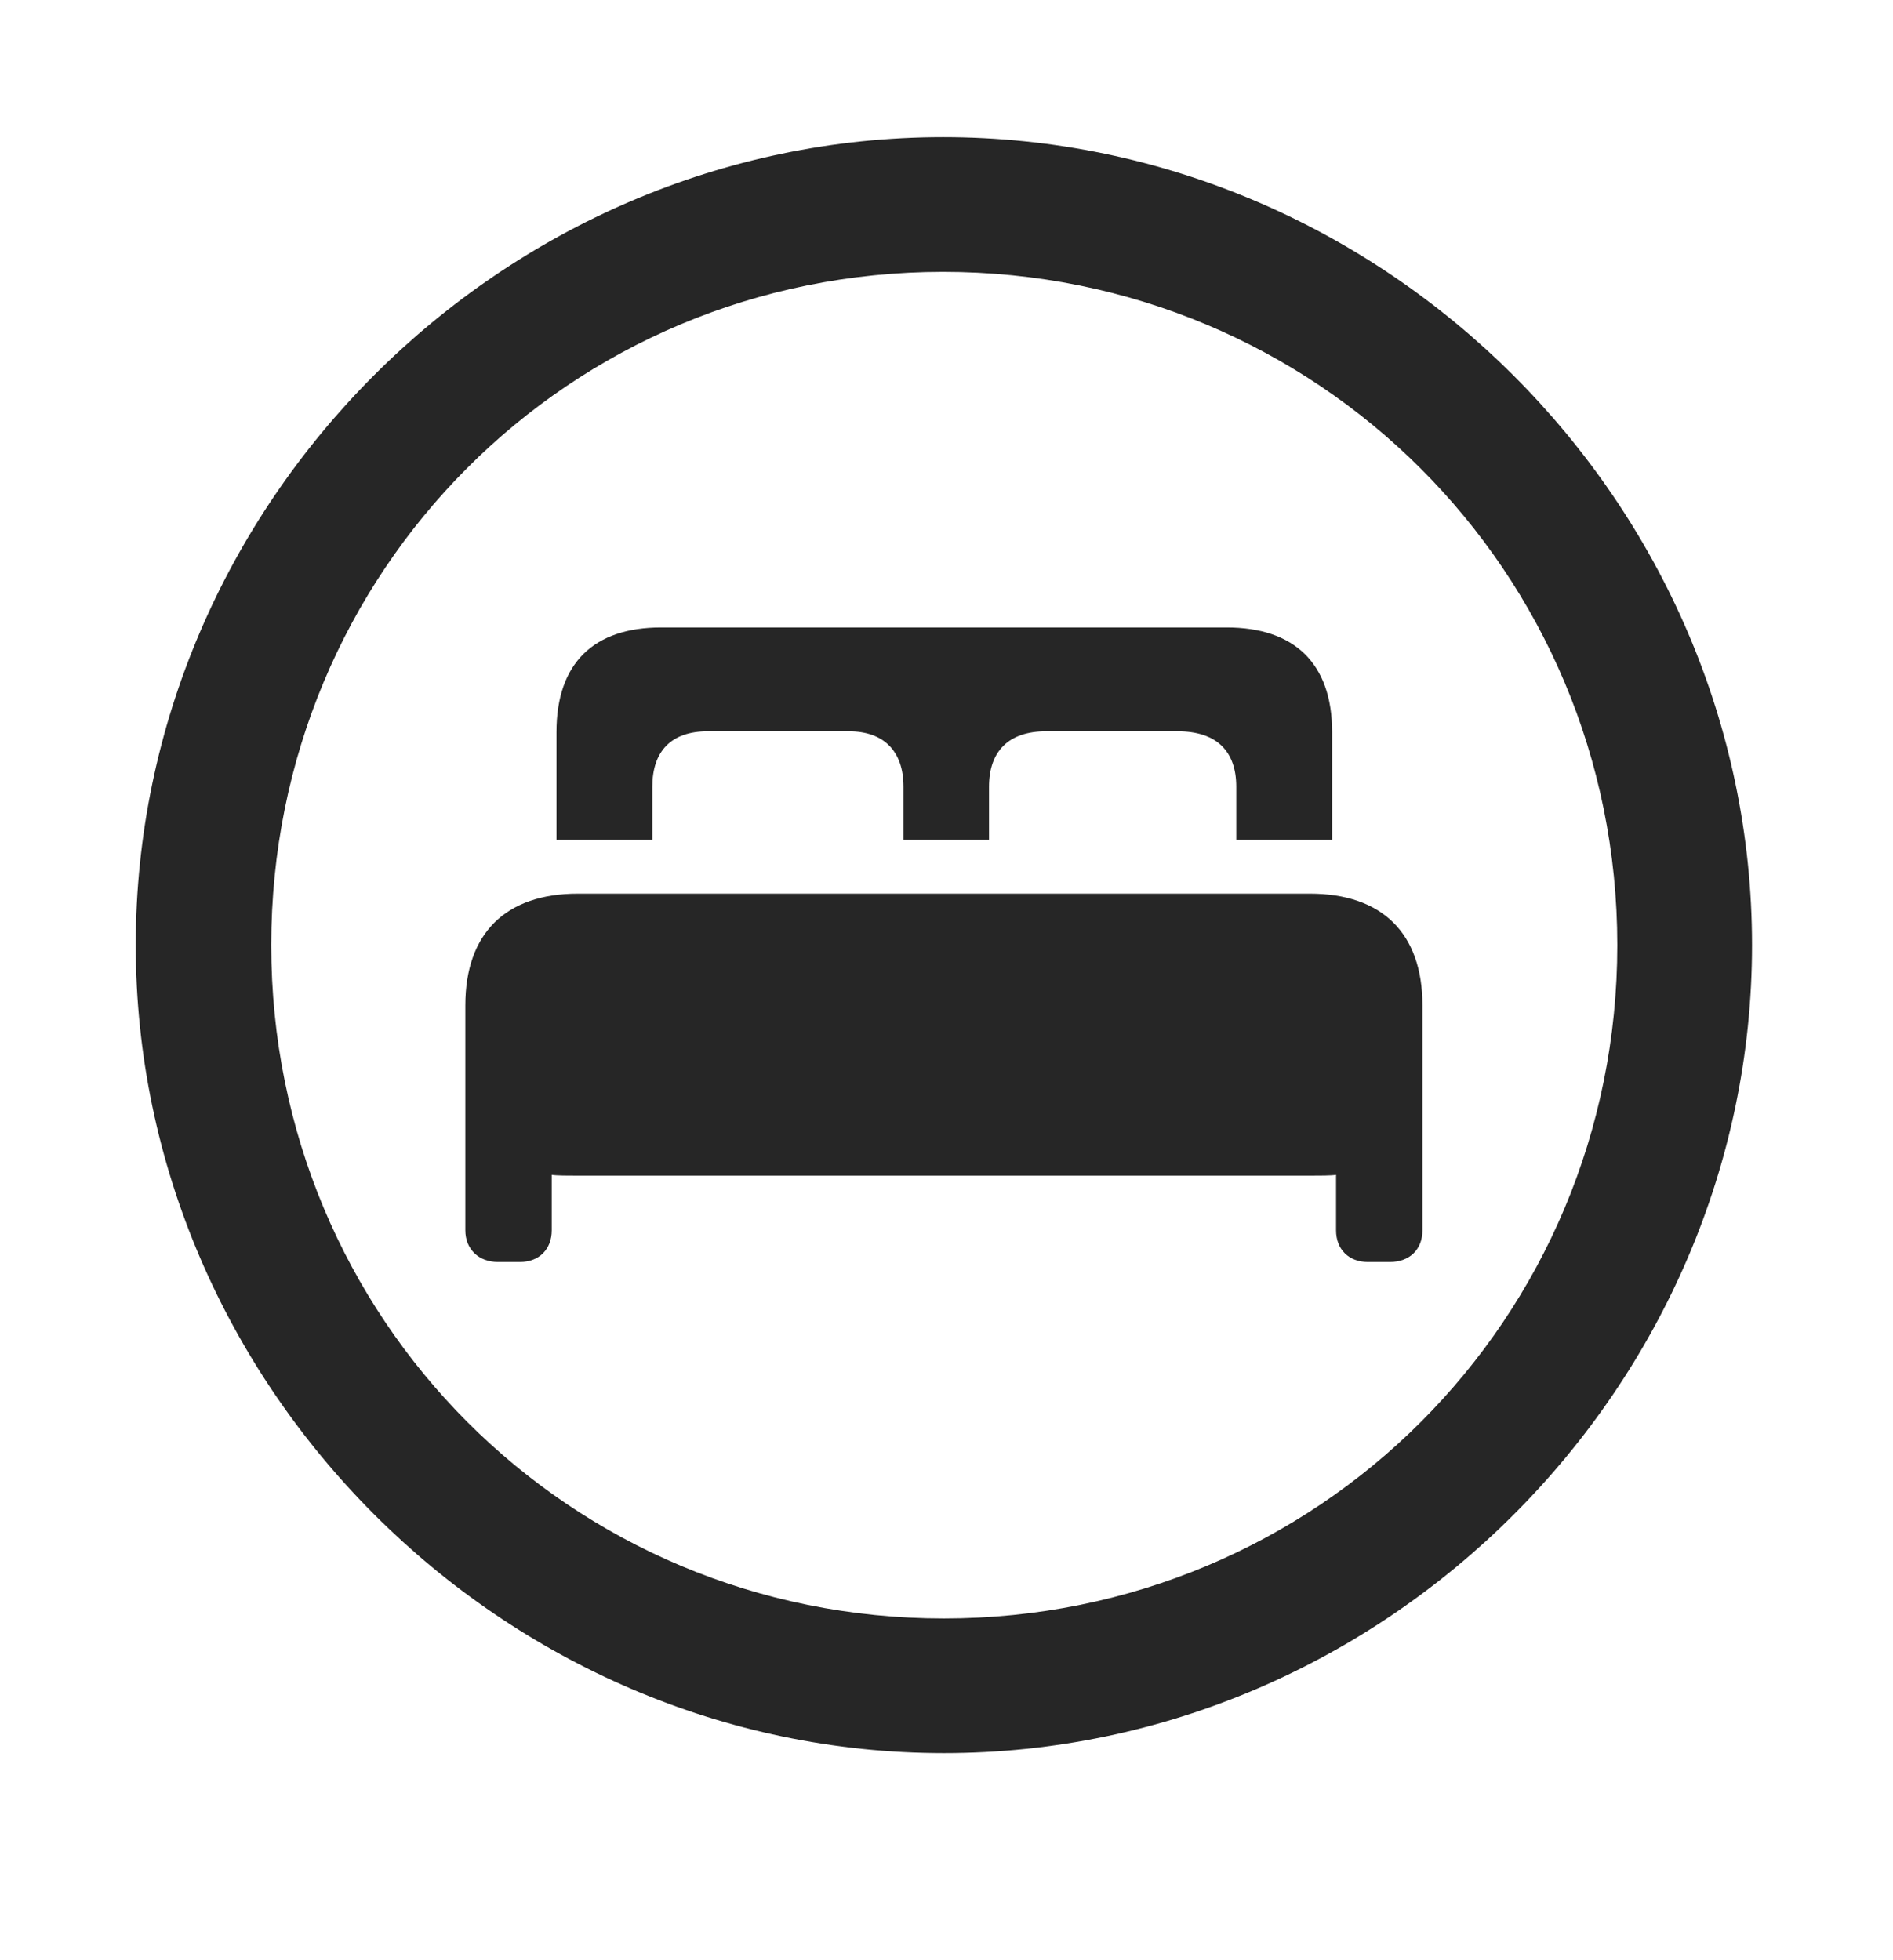 <svg width="28" height="29" viewBox="0 0 28 29" fill="currentColor" xmlns="http://www.w3.org/2000/svg">
<g clip-path="url(#clip0_2207_35190)">
<path d="M13.961 25.936C20.5 25.936 25.915 20.51 25.915 13.982C25.915 7.443 20.489 2.029 13.95 2.029C7.422 2.029 2.008 7.443 2.008 13.982C2.008 20.51 7.434 25.936 13.961 25.936ZM13.961 23.944C8.43 23.944 4.012 19.514 4.012 13.982C4.012 8.451 8.418 4.022 13.95 4.022C19.481 4.022 23.922 8.451 23.922 13.982C23.922 19.514 19.493 23.944 13.961 23.944Z" fill="currentColor" fill-opacity="0.85"/>
<path d="M6.883 18.201C6.883 18.483 7.083 18.67 7.364 18.67H7.692C7.973 18.67 8.161 18.483 8.161 18.201V17.381C8.231 17.393 8.407 17.393 8.547 17.393H19.375C19.516 17.393 19.692 17.393 19.762 17.381V18.201C19.762 18.483 19.95 18.67 20.231 18.67H20.559C20.852 18.67 21.04 18.483 21.04 18.201V14.873C21.04 13.807 20.442 13.221 19.375 13.221H8.547C7.481 13.221 6.883 13.807 6.883 14.873V18.201ZM8.231 12.424H9.649V11.639C9.649 11.111 9.93 10.819 10.469 10.819H12.555C13.071 10.819 13.364 11.111 13.364 11.639V12.424H14.629V11.639C14.629 11.111 14.922 10.819 15.473 10.819H17.419C17.993 10.819 18.286 11.111 18.286 11.639V12.424H19.704V10.83C19.704 9.811 19.141 9.283 18.145 9.283H9.778C8.782 9.283 8.231 9.811 8.231 10.83V12.424Z" fill="currentColor" fill-opacity="0.85"/>
</g>
<defs>
<clipPath id="clip0_2207_35190">
<rect width="23.906" height="23.918" fill="currentColor" transform="translate(2.008 2.029)"/>
</clipPath>
</defs>
</svg>
